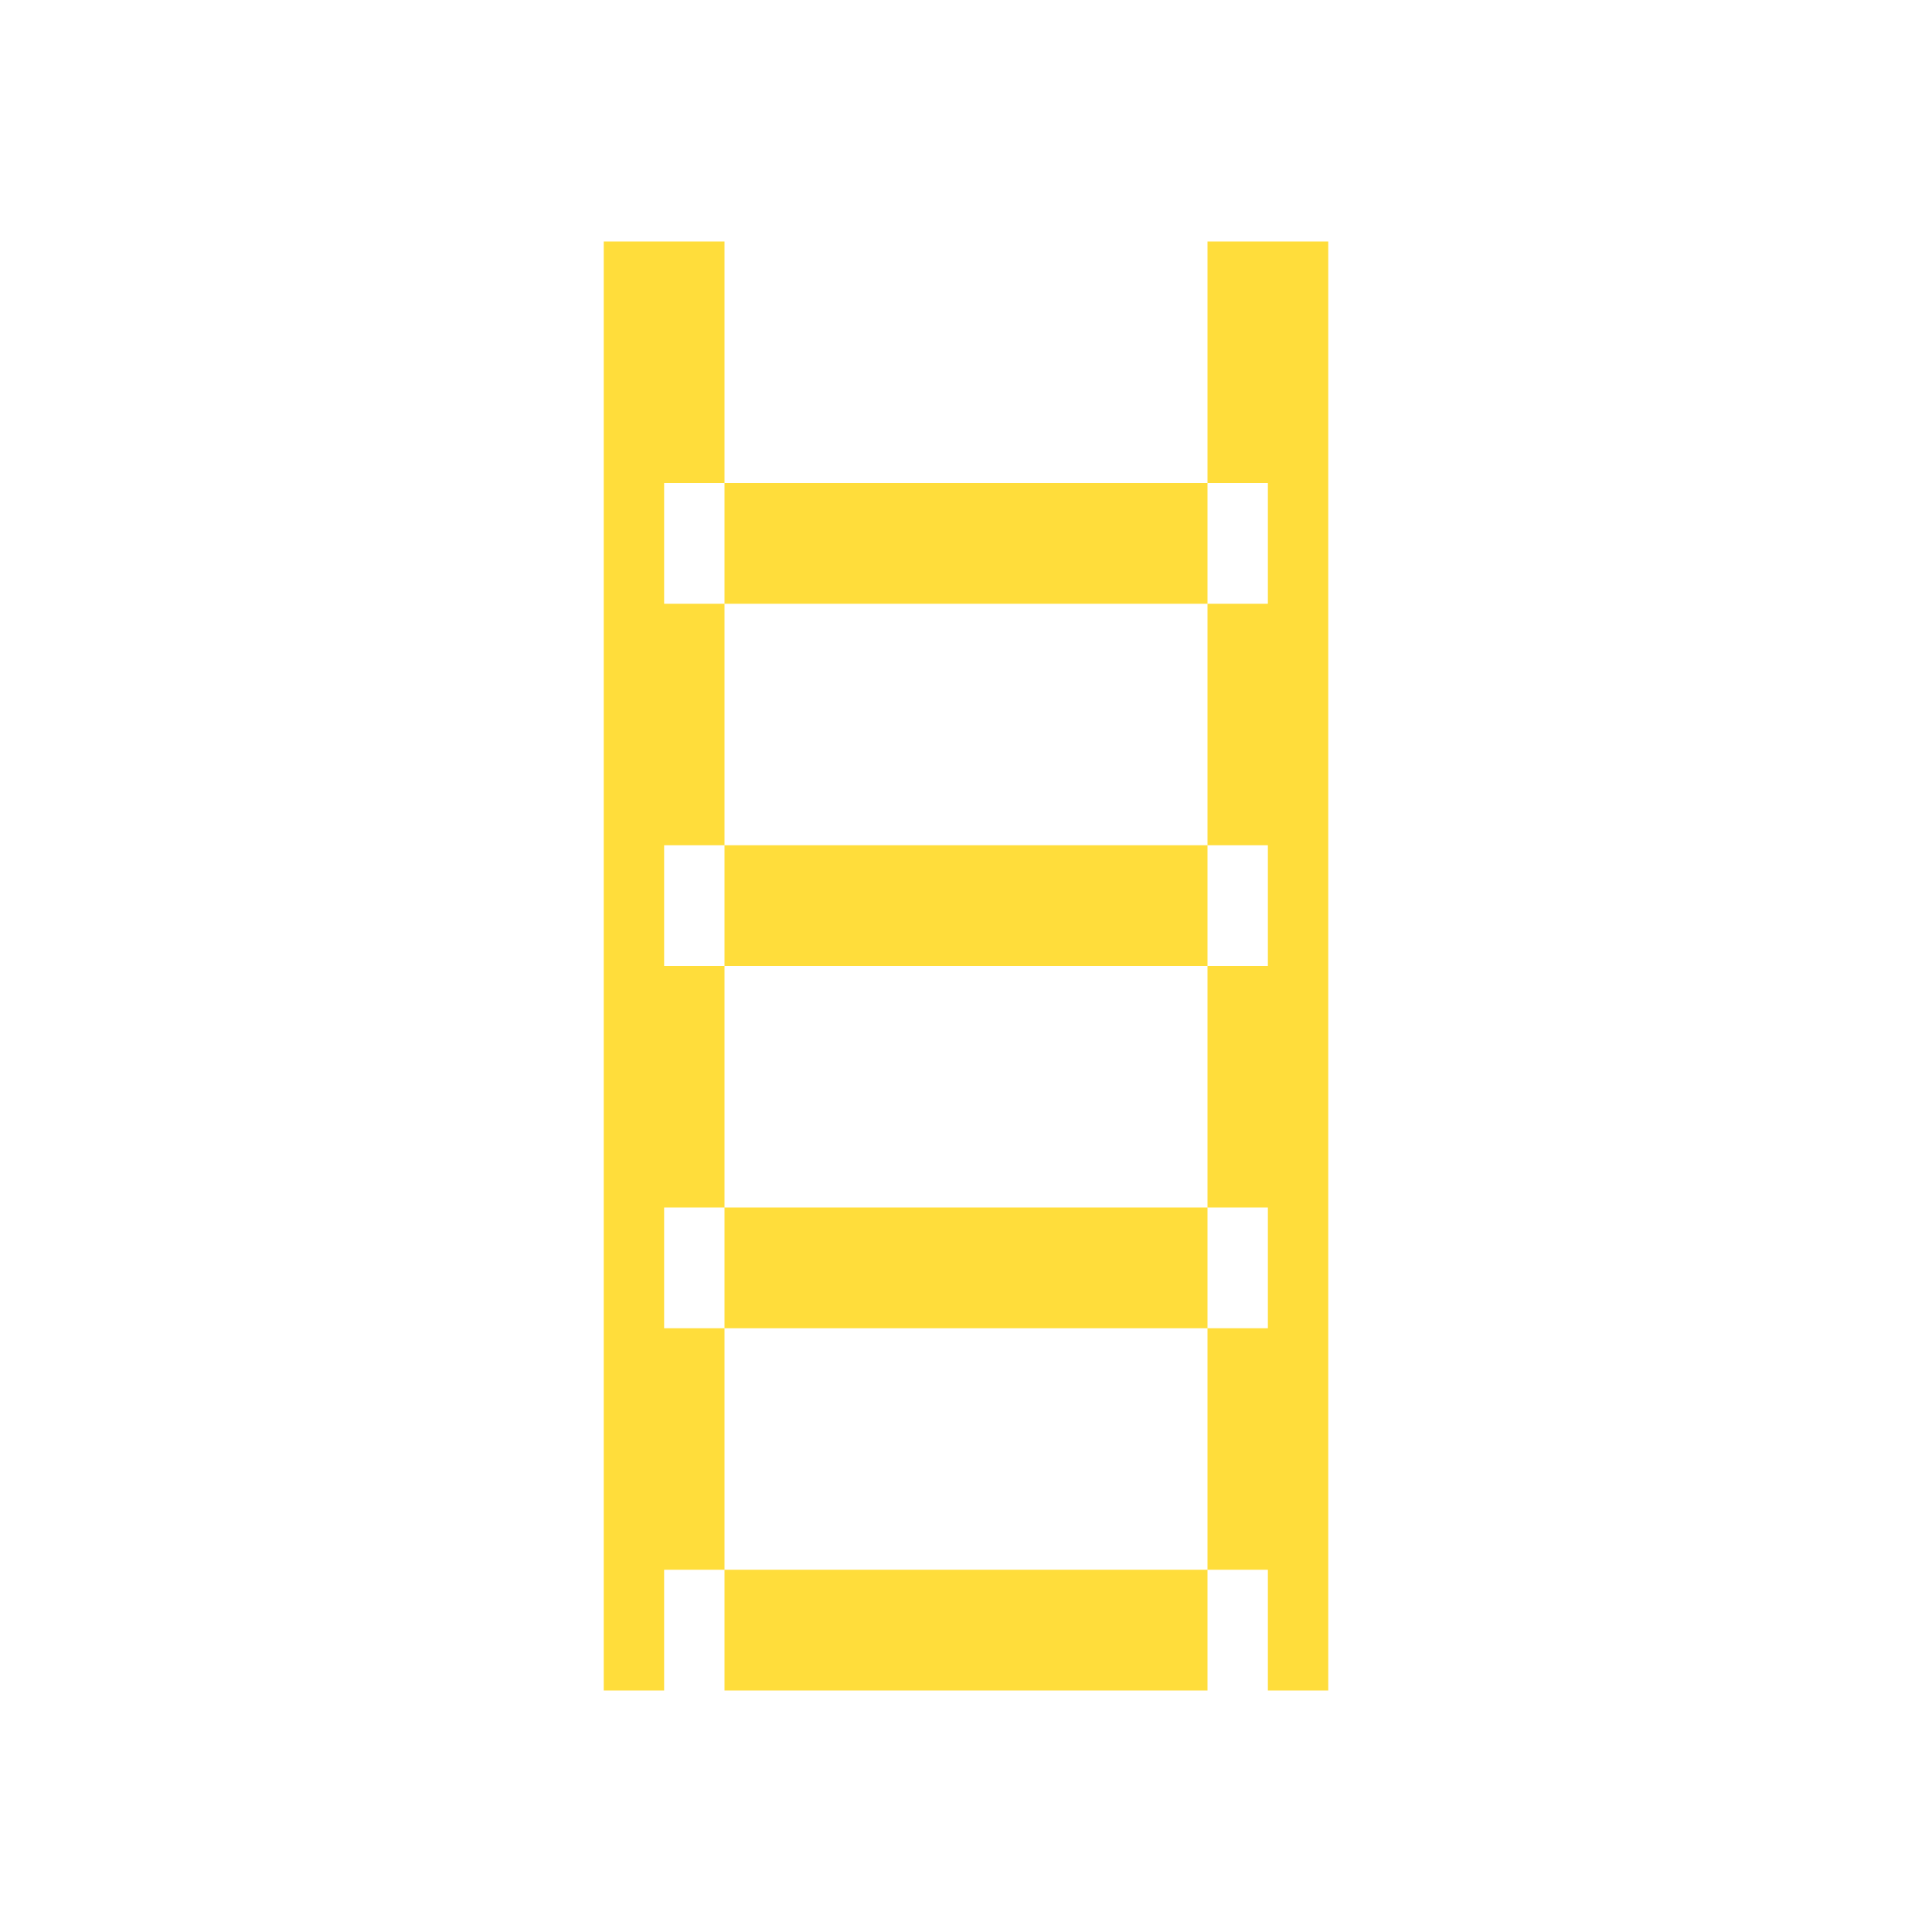 <svg xmlns="http://www.w3.org/2000/svg" width="64" height="64" viewBox="0 0 32 32">
  <path
    d="M10 4v24h2V4h-2zm10 0v24h2V4h-2zM11 8h10v2H11V8zm0 6h10v2H11v-2zm0 6h10v2H11v-2zm0 6h10v2H11v-2z"
    fill="#ffdd3b"
  />
</svg>